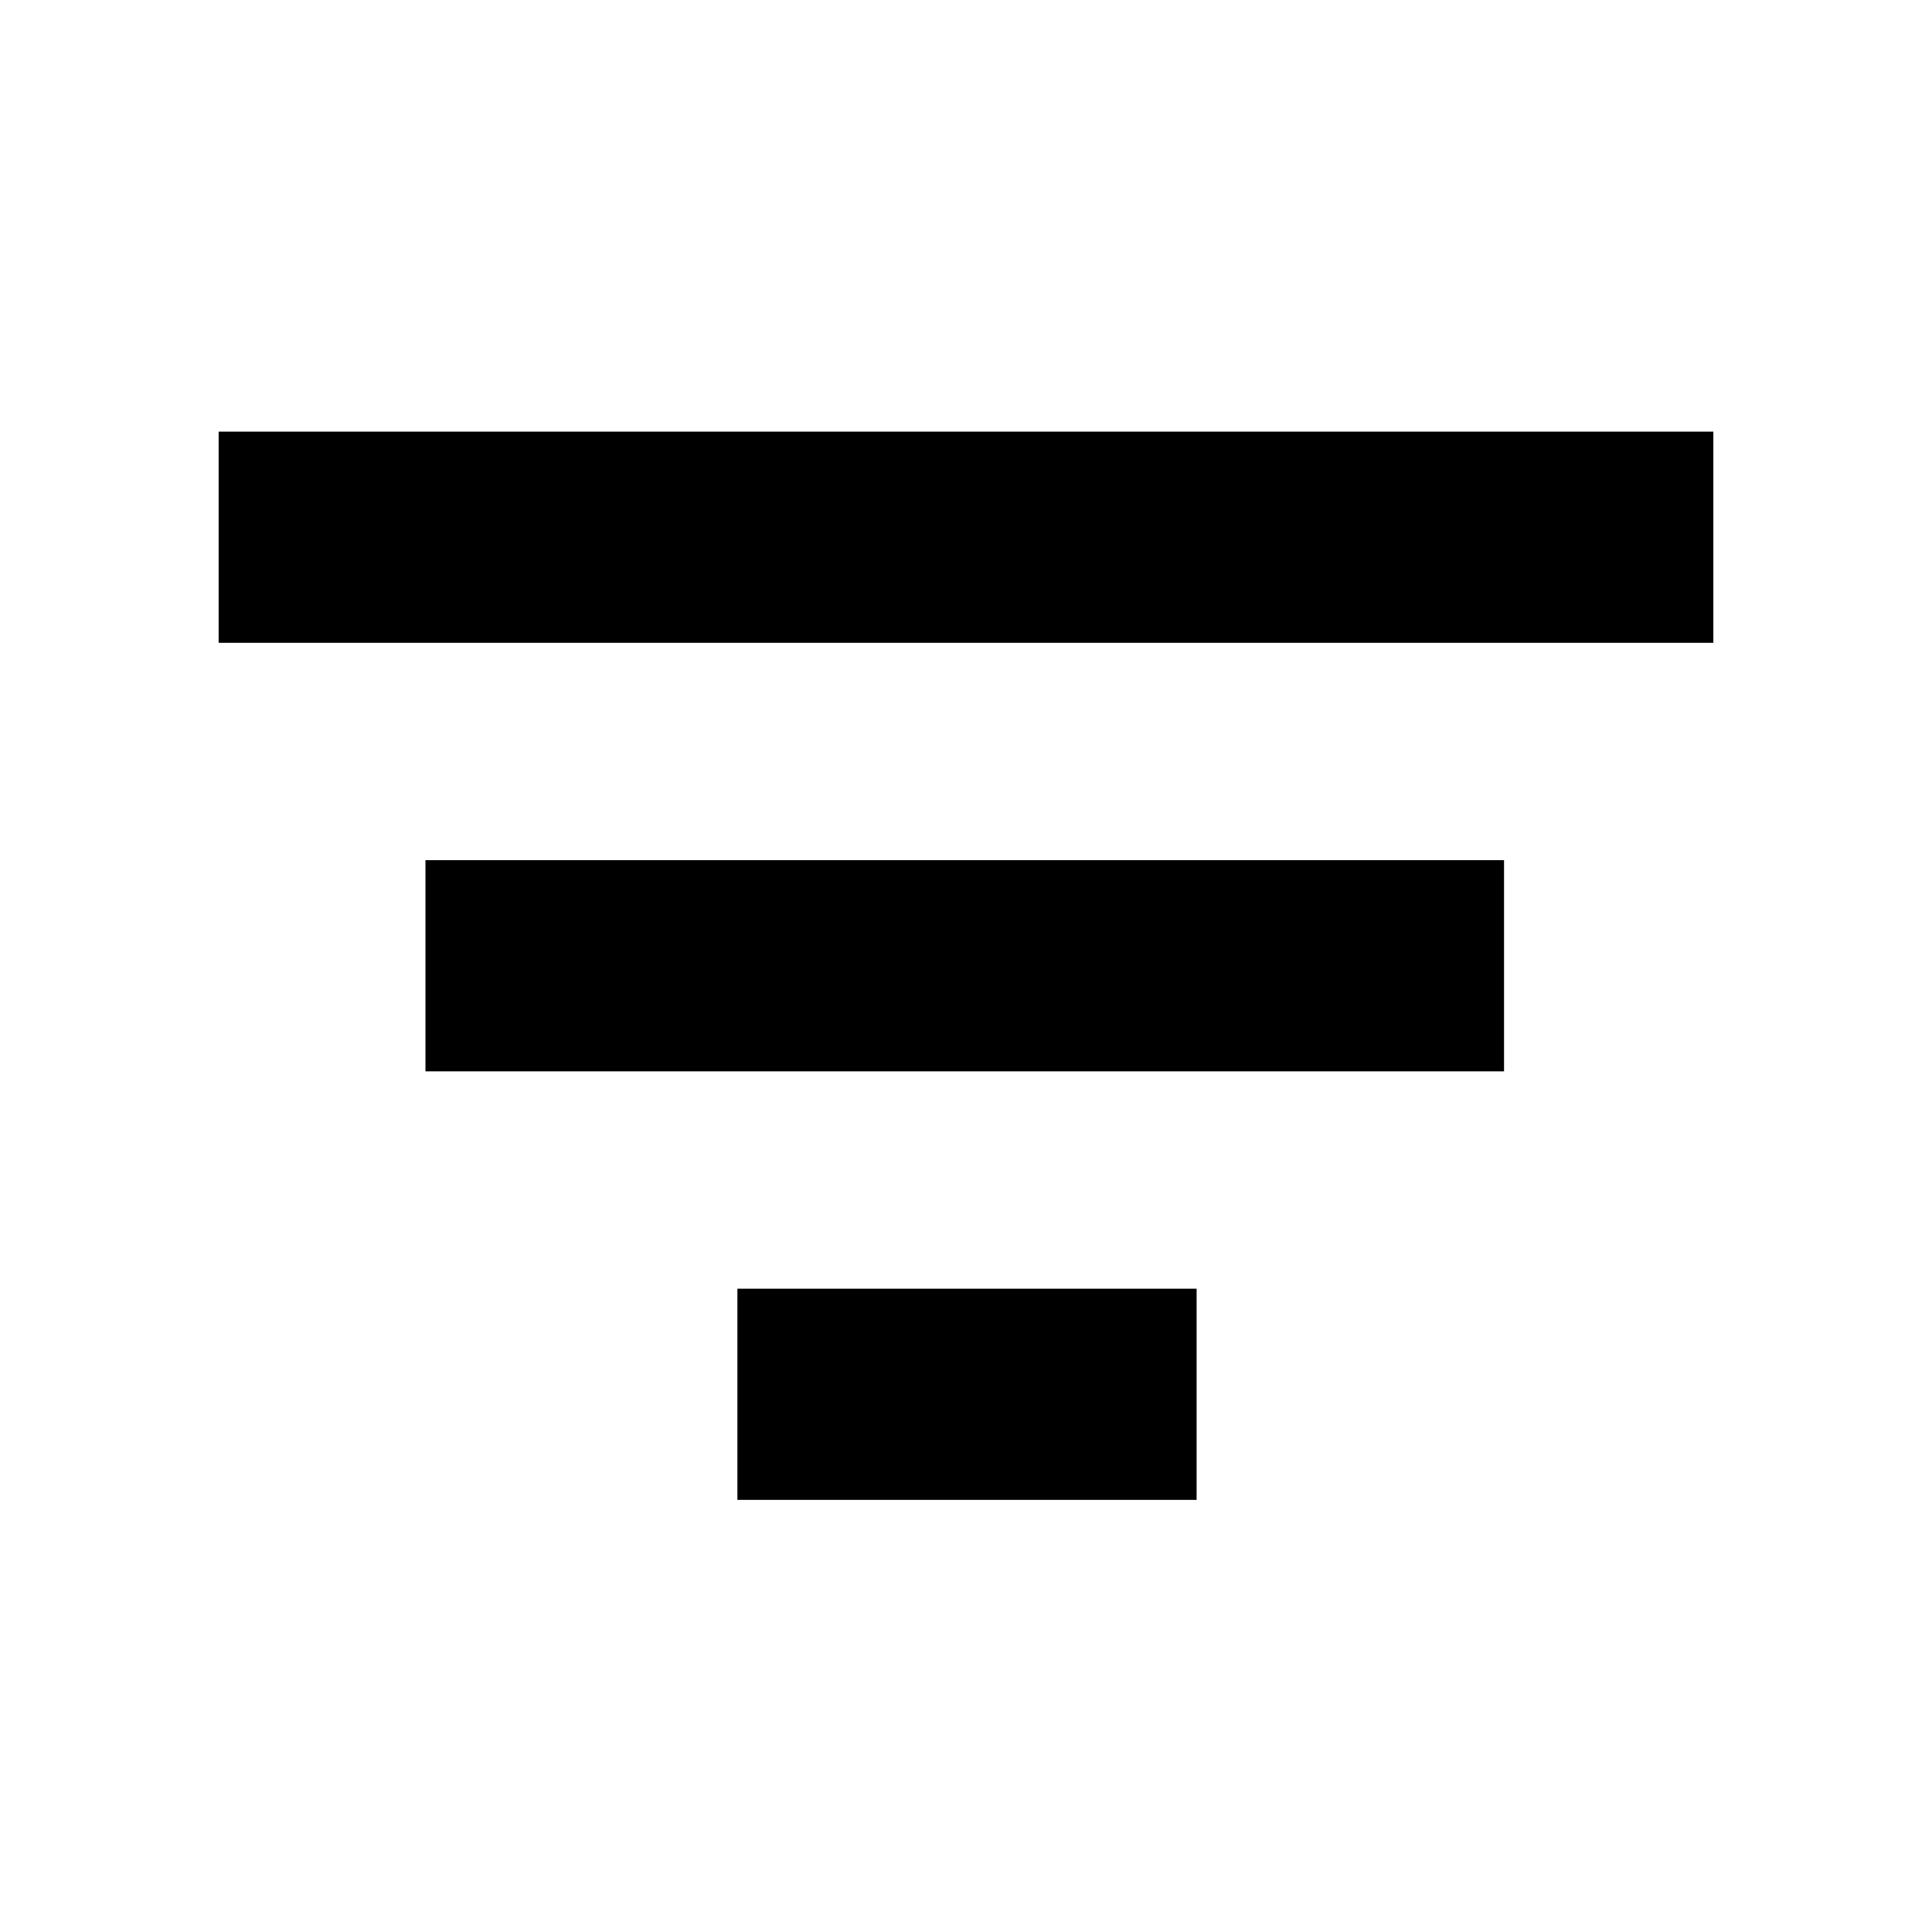 <svg xmlns="http://www.w3.org/2000/svg" height="20" viewBox="0 -960 960 960" width="20"><path d="M366.41-214.72v-104.93h228.18v104.93H366.41Zm-155-212.93v-104.94h535.94v104.94H211.41ZM108.65-640.59v-104.93h742.7v104.93h-742.7Z"/></svg>